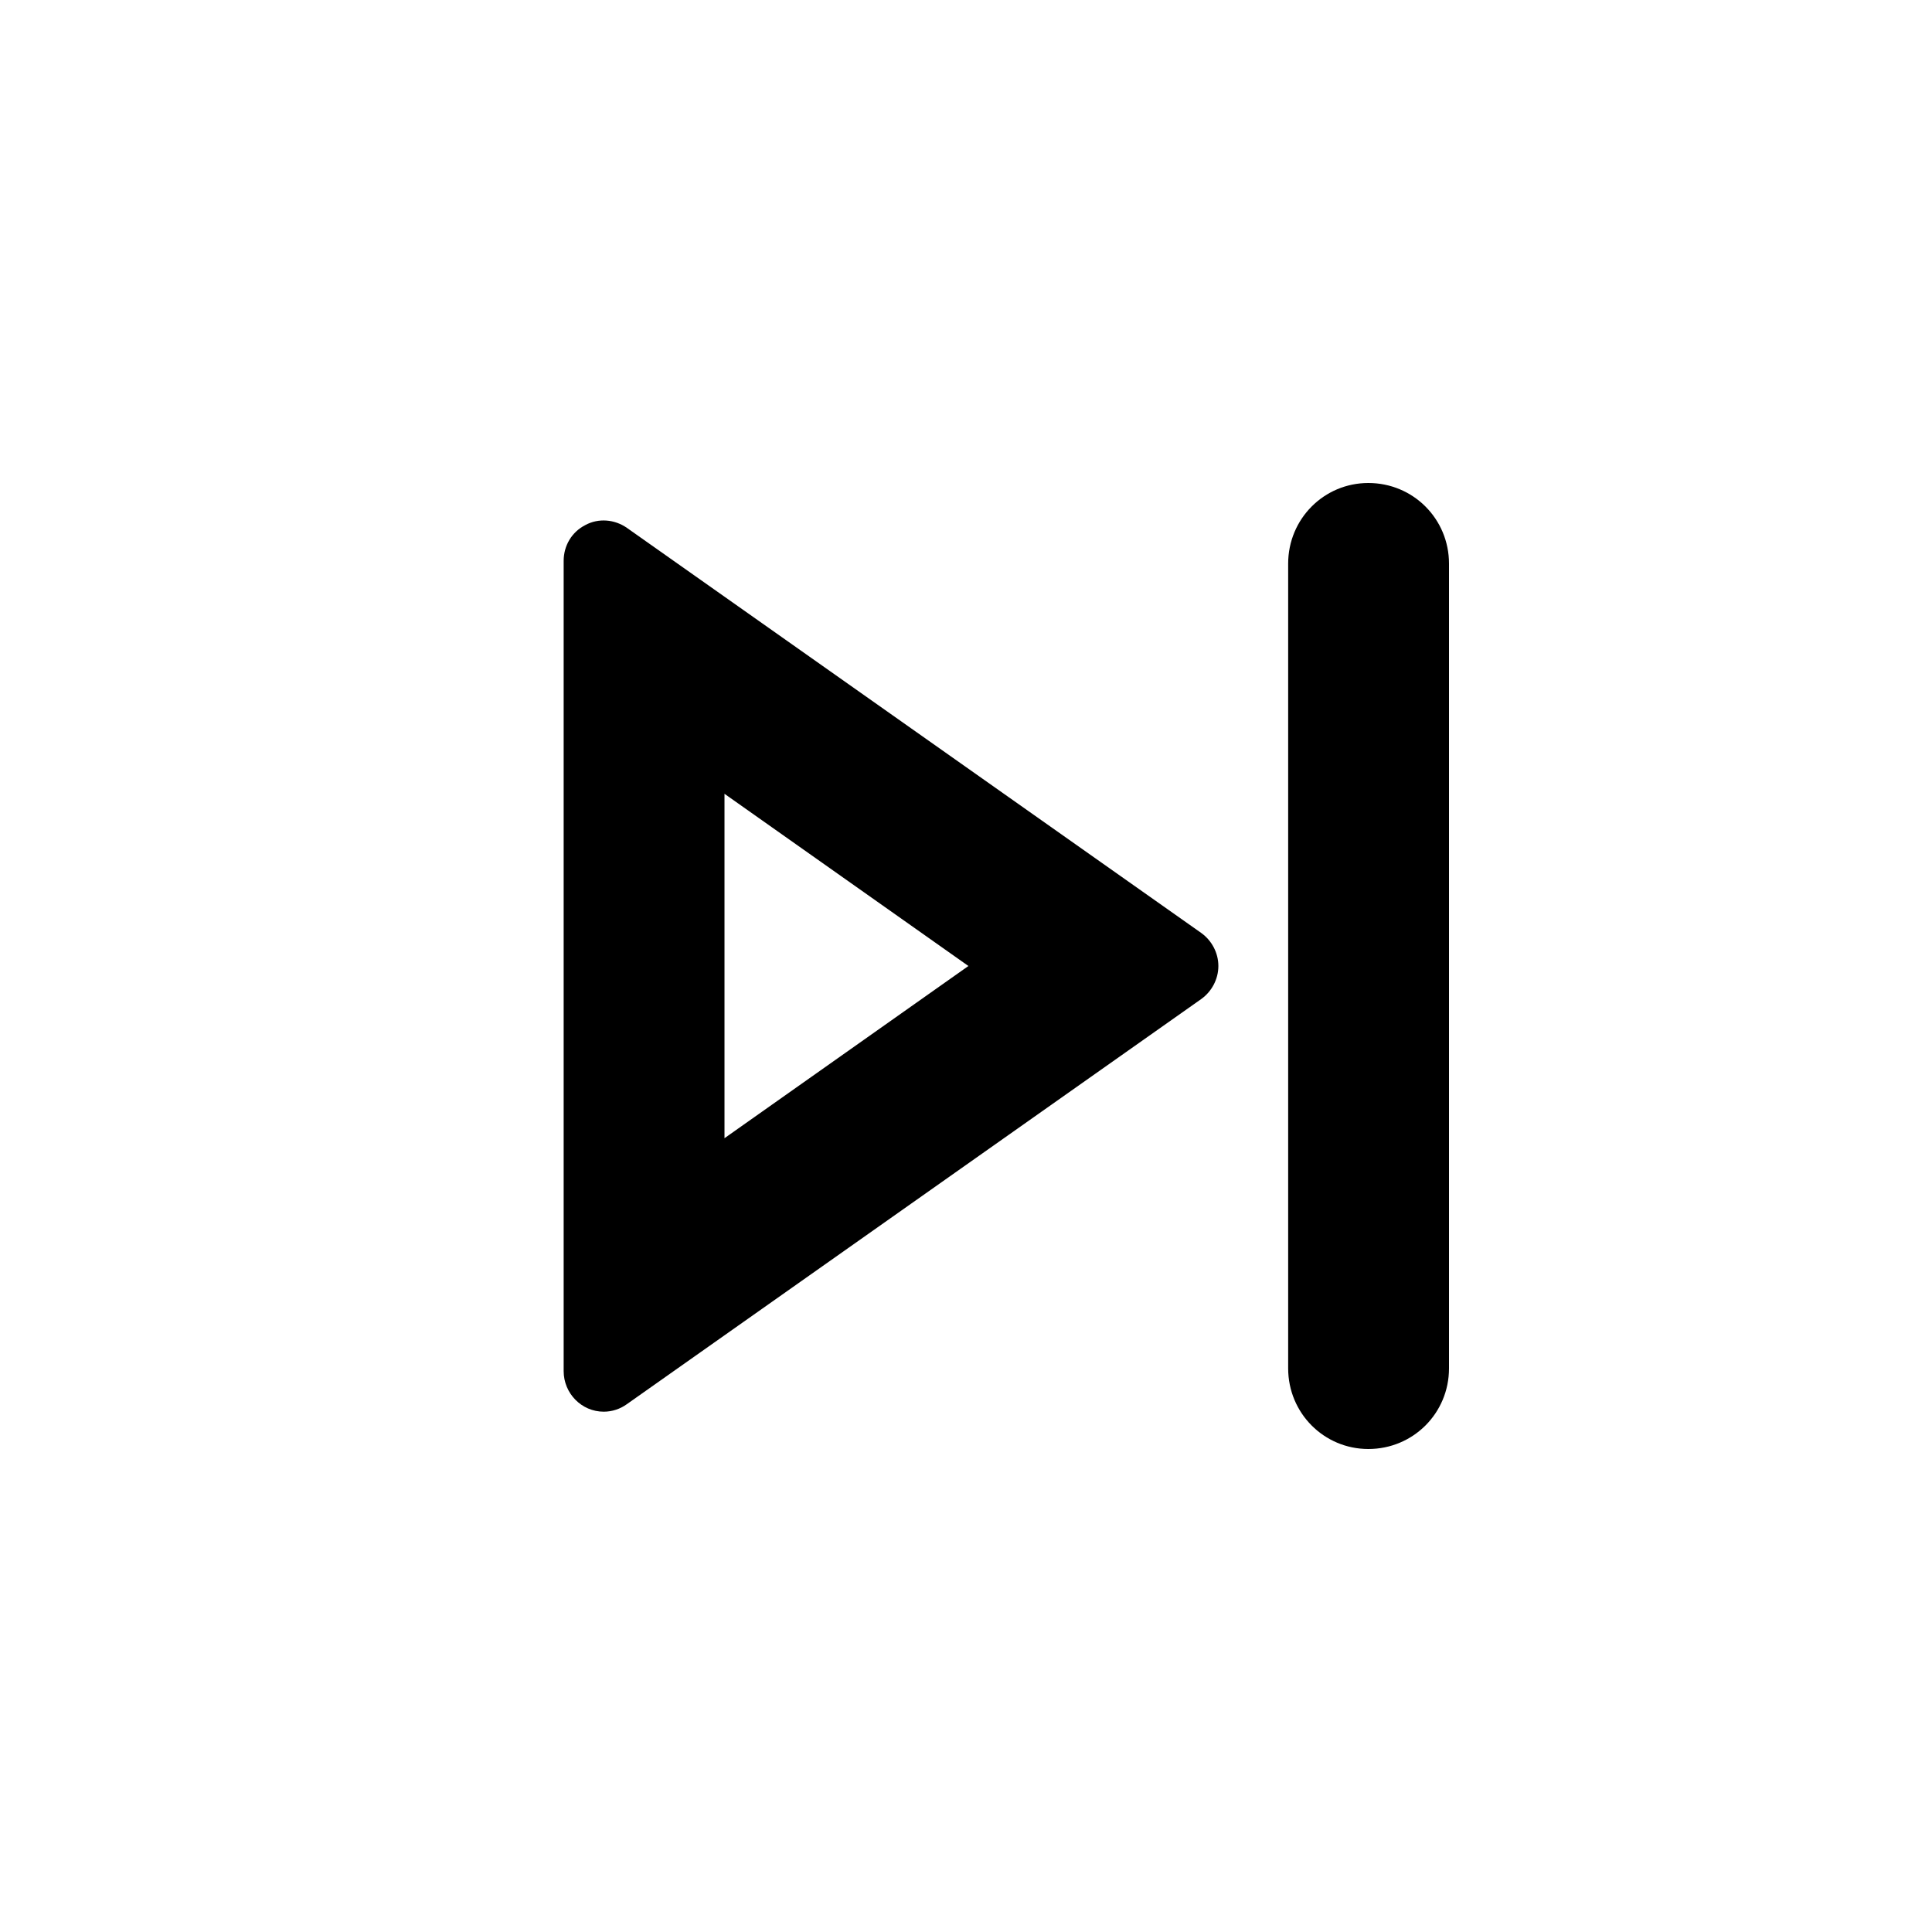 <?xml version="1.0" encoding="UTF-8"?>
<svg xmlns="http://www.w3.org/2000/svg" xmlns:xlink="http://www.w3.org/1999/xlink" width="16" height="16" viewBox="0 0 16 16" version="1.1">
<g id="surface1">
<path style=" stroke:none;fill-rule:nonzero;fill:rgb(0%,0%,0%);fill-opacity:1;" d="M 8.02 8 L 6 6.574 L 6 9.426 Z M 5 11.691 C 4.816 11.691 4.668 11.539 4.668 11.355 L 4.668 4.645 C 4.668 4.52 4.734 4.406 4.848 4.348 C 4.957 4.289 5.09 4.301 5.191 4.371 L 9.949 7.727 C 10.035 7.789 10.09 7.891 10.09 8 C 10.09 8.109 10.035 8.211 9.949 8.273 L 5.191 11.629 C 5.137 11.668 5.07 11.691 5 11.691 Z M 10.668 4.668 C 10.668 4.297 10.965 4 11.332 4 C 11.703 4 12 4.297 12 4.668 L 12 11.332 C 12 11.703 11.703 12 11.332 12 C 10.965 12 10.668 11.703 10.668 11.332 Z M 10.668 4.668 "/>
</g>
</svg>
